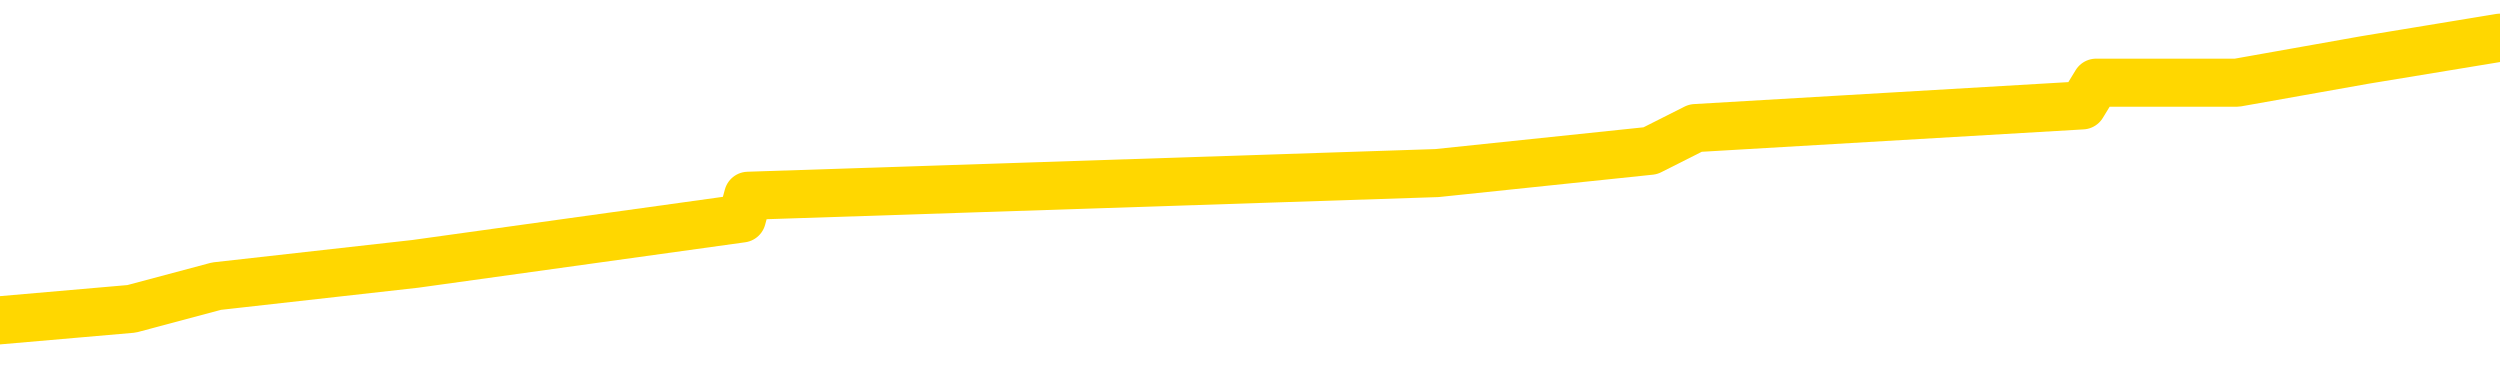 <svg xmlns="http://www.w3.org/2000/svg" version="1.1" viewBox="0 0 6500 1000">
	<path fill="none" stroke="gold" stroke-width="125" stroke-linecap="round" stroke-linejoin="round" d="M0 82461  L-376656 82461 L-376472 82402 L-375982 82285 L-375688 82226 L-375377 82108 L-375143 82049 L-375089 81932 L-375030 81814 L-374877 81756 L-374836 81638 L-374704 81579 L-374411 81520 L-373870 81520 L-373260 81462 L-373212 81462 L-372572 81403 L-372539 81403 L-372013 81403 L-371881 81344 L-371490 81226 L-371162 81109 L-371045 80991 L-370834 80874 L-370117 80874 L-369547 80815 L-369440 80815 L-369265 80756 L-369044 80639 L-368642 80580 L-368617 80462 L-367689 80345 L-367601 80227 L-367519 80109 L-367449 79992 L-367152 79933 L-367000 79815 L-365109 79874 L-365009 79874 L-364746 79874 L-364453 79933 L-364311 79815 L-364062 79815 L-364027 79757 L-363868 79698 L-363405 79580 L-363152 79522 L-362940 79404 L-362688 79345 L-362339 79286 L-361412 79169 L-361318 79051 L-360908 78992 L-359737 78875 L-358548 78816 L-358456 78699 L-358428 78581 L-358162 78463 L-357863 78346 L-357734 78228 L-357697 78111 L-356882 78111 L-356498 78169 L-355438 78228 L-355377 78228 L-355111 79404 L-354640 80521 L-354448 81638 L-354184 82755 L-353847 82696 L-353712 82637 L-353256 82579 L-352513 82520 L-352495 82461 L-352330 82343 L-352262 82343 L-351746 82285 L-350717 82285 L-350521 82226 L-350032 82167 L-349670 82108 L-349262 82108 L-348876 82167 L-347173 82167 L-347075 82167 L-347003 82167 L-346941 82167 L-346757 82108 L-346421 82108 L-345780 82049 L-345703 81991 L-345642 81991 L-345455 81932 L-345376 81932 L-345199 81873 L-345179 81814 L-344949 81814 L-344562 81756 L-343673 81756 L-343634 81697 L-343545 81638 L-343518 81520 L-342510 81462 L-342360 81344 L-342336 81285 L-342203 81226 L-342163 81168 L-340905 81109 L-340847 81109 L-340307 81050 L-340255 81050 L-340208 81050 L-339813 80991 L-339674 80932 L-339474 80874 L-339327 80874 L-339162 80874 L-338886 80932 L-338527 80932 L-337974 80874 L-337330 80815 L-337071 80697 L-336917 80639 L-336516 80580 L-336476 80521 L-336355 80462 L-336294 80521 L-336280 80521 L-336186 80521 L-335893 80462 L-335741 80227 L-335411 80109 L-335333 79992 L-335257 79933 L-335031 79757 L-334964 79639 L-334736 79522 L-334684 79404 L-334519 79345 L-333513 79286 L-333330 79228 L-332779 79169 L-332386 79051 L-331989 78992 L-331139 78875 L-331060 78816 L-330481 78757 L-330040 78757 L-329799 78699 L-329642 78699 L-329241 78581 L-329220 78581 L-328776 78522 L-328370 78463 L-328234 78346 L-328059 78228 L-327923 78111 L-327672 77993 L-326673 77934 L-326590 77875 L-326455 77817 L-326416 77758 L-325526 77699 L-325311 77640 L-324868 77582 L-324750 77523 L-324693 77464 L-324017 77464 L-323917 77405 L-323888 77405 L-322546 77346 L-322140 77288 L-322101 77229 L-321173 77170 L-321074 77111 L-320941 77052 L-320537 76994 L-320511 76935 L-320418 76876 L-320202 76817 L-319791 76700 L-318637 76582 L-318345 76465 L-318317 76347 L-317709 76288 L-317459 76171 L-317439 76112 L-316509 76053 L-316458 75935 L-316336 75877 L-316318 75759 L-316162 75700 L-315987 75583 L-315850 75524 L-315794 75465 L-315686 75406 L-315601 75348 L-315368 75289 L-315293 75230 L-314984 75171 L-314866 75112 L-314697 75054 L-314605 74995 L-314503 74995 L-314479 74936 L-314402 74936 L-314304 74818 L-313938 74760 L-313833 74701 L-313329 74642 L-312878 74583 L-312839 74524 L-312815 74466 L-312775 74407 L-312646 74348 L-312545 74289 L-312104 74231 L-311821 74172 L-311229 74113 L-311099 74054 L-310824 73937 L-310672 73878 L-310518 73819 L-310433 73701 L-310355 73643 L-310169 73584 L-310119 73584 L-310091 73525 L-310012 73466 L-309989 73407 L-309705 73290 L-309102 73172 L-308106 73114 L-307808 73055 L-307074 72996 L-306830 72937 L-306740 72878 L-306162 72820 L-305464 72761 L-304712 72702 L-304393 72643 L-304011 72526 L-303933 72467 L-303299 72408 L-303113 72349 L-303026 72349 L-302896 72349 L-302583 72291 L-302534 72232 L-302392 72173 L-302370 72114 L-301403 72055 L-300857 71997 L-300379 71997 L-300318 71997 L-299994 71997 L-299973 71938 L-299910 71938 L-299700 71879 L-299623 71820 L-299569 71761 L-299546 71703 L-299507 71644 L-299491 71585 L-298734 71526 L-298718 71467 L-297918 71409 L-297766 71350 L-296860 71291 L-296354 71232 L-296125 71115 L-296084 71115 L-295968 71056 L-295792 70997 L-295038 71056 L-294903 70997 L-294739 70938 L-294421 70880 L-294244 70762 L-293222 70644 L-293199 70527 L-292948 70468 L-292735 70350 L-292101 70292 L-291863 70174 L-291830 70057 L-291652 69939 L-291572 69821 L-291482 69763 L-291418 69645 L-290978 69527 L-290954 69469 L-290413 69410 L-290157 69351 L-289663 69292 L-288785 69233 L-288749 69175 L-288696 69116 L-288655 69057 L-288538 68998 L-288261 68940 L-288054 68822 L-287857 68704 L-287834 68587 L-287783 68469 L-287744 68410 L-287666 68352 L-287069 68234 L-287009 68175 L-286905 68116 L-286751 68058 L-286119 67999 L-285438 67940 L-285135 67823 L-284789 67764 L-284591 67705 L-284543 67587 L-284222 67529 L-283595 67470 L-283448 67411 L-283412 67352 L-283354 67293 L-283277 67176 L-283036 67176 L-282948 67117 L-282854 67058 L-282560 67000 L-282426 66941 L-282366 66882 L-282329 66764 L-282056 66764 L-281050 66706 L-280875 66647 L-280824 66647 L-280532 66588 L-280339 66470 L-280006 66412 L-279499 66353 L-278937 66235 L-278923 66118 L-278906 66059 L-278805 65941 L-278691 65824 L-278652 65706 L-278614 65647 L-278548 65647 L-278520 65589 L-278381 65647 L-278089 65647 L-278039 65647 L-277933 65647 L-277669 65589 L-277204 65530 L-277059 65530 L-277005 65412 L-276948 65353 L-276757 65295 L-276391 65236 L-276177 65236 L-275982 65236 L-275924 65236 L-275865 65118 L-275711 65059 L-275442 65001 L-275012 65295 L-274997 65295 L-274920 65236 L-274855 65177 L-274726 64766 L-274702 64707 L-274418 64648 L-274371 64589 L-274316 64530 L-273854 64472 L-273815 64472 L-273774 64413 L-273584 64354 L-273103 64295 L-272616 64236 L-272600 64178 L-272562 64119 L-272305 64060 L-272228 63942 L-271998 63884 L-271982 63766 L-271688 63649 L-271245 63590 L-270799 63531 L-270294 63472 L-270140 63413 L-269854 63355 L-269813 63237 L-269482 63178 L-269260 63119 L-268743 63002 L-268668 62943 L-268420 62825 L-268225 62708 L-268166 62649 L-267389 62590 L-267315 62590 L-267084 62532 L-267068 62532 L-267006 62473 L-266810 62414 L-266346 62414 L-266323 62355 L-266193 62355 L-264892 62355 L-264876 62355 L-264799 62296 L-264705 62296 L-264488 62296 L-264336 62238 L-264157 62296 L-264103 62355 L-263816 62414 L-263777 62414 L-263407 62414 L-262967 62414 L-262784 62414 L-262463 62355 L-262168 62355 L-261722 62238 L-261650 62179 L-261187 62061 L-260750 62002 L-260568 61944 L-259114 61826 L-258982 61767 L-258524 61650 L-258298 61591 L-257912 61473 L-257395 61356 L-256441 61238 L-255647 61121 L-254973 61062 L-254547 60944 L-254236 60885 L-254006 60709 L-253323 60533 L-253310 60356 L-253100 60121 L-253078 60062 L-252903 59945 L-251953 59886 L-251685 59768 L-250870 59710 L-250559 59592 L-250522 59533 L-250465 59416 L-249848 59357 L-249210 59239 L-247584 59181 L-246910 59122 L-246268 59122 L-246190 59122 L-246134 59122 L-246098 59122 L-246070 59063 L-245958 58945 L-245940 58887 L-245917 58828 L-245764 58769 L-245710 58651 L-245633 58593 L-245513 58534 L-245416 58475 L-245298 58416 L-245029 58299 L-244759 58240 L-244742 58122 L-244542 58064 L-244395 57946 L-244168 57887 L-244034 57828 L-243725 57770 L-243665 57711 L-243312 57593 L-242963 57534 L-242863 57476 L-242798 57358 L-242738 57299 L-242354 57182 L-241973 57123 L-241869 57064 L-241609 57005 L-241337 56888 L-241178 56829 L-241146 56770 L-241084 56711 L-240942 56653 L-240759 56594 L-240714 56535 L-240426 56535 L-240410 56476 L-240177 56476 L-240116 56417 L-240077 56417 L-239498 56359 L-239364 56300 L-239341 56065 L-239322 55653 L-239305 55183 L-239289 54713 L-239265 54242 L-239248 53890 L-239227 53478 L-239210 53067 L-239187 52831 L-239170 52596 L-239149 52420 L-239132 52302 L-239083 52126 L-239011 51950 L-238976 51656 L-238952 51420 L-238917 51185 L-238875 50950 L-238838 50833 L-238823 50597 L-238798 50421 L-238761 50303 L-238744 50127 L-238721 50009 L-238704 49892 L-238685 49774 L-238669 49657 L-238640 49480 L-238614 49304 L-238568 49245 L-238552 49128 L-238510 49069 L-238462 48951 L-238391 48834 L-238376 48716 L-238360 48599 L-238298 48540 L-238259 48481 L-238219 48422 L-238053 48363 L-237988 48305 L-237972 48246 L-237928 48128 L-237870 48069 L-237657 48011 L-237624 47952 L-237581 47893 L-237503 47834 L-236966 47776 L-236888 47717 L-236783 47599 L-236695 47540 L-236518 47482 L-236168 47423 L-236012 47364 L-235574 47305 L-235417 47246 L-235288 47188 L-234584 47070 L-234383 47011 L-233422 46894 L-232940 46835 L-232841 46835 L-232748 46776 L-232503 46717 L-232430 46659 L-231987 46541 L-231891 46482 L-231876 46423 L-231860 46365 L-231835 46306 L-231369 46247 L-231152 46188 L-231013 46129 L-230719 46071 L-230630 46012 L-230589 45953 L-230559 45894 L-230387 45835 L-230328 45777 L-230252 45718 L-230171 45659 L-230101 45659 L-229792 45600 L-229707 45542 L-229493 45483 L-229458 45424 L-228775 45365 L-228676 45306 L-228471 45248 L-228424 45189 L-228146 45130 L-228084 45071 L-228067 44954 L-227989 44895 L-227680 44777 L-227656 44718 L-227602 44601 L-227579 44542 L-227457 44483 L-227321 44366 L-227077 44307 L-226951 44307 L-226305 44248 L-226289 44248 L-226264 44248 L-226084 44131 L-226007 44072 L-225916 44013 L-225488 43954 L-225072 43895 L-224679 43778 L-224600 43719 L-224581 43660 L-224218 43601 L-223982 43543 L-223753 43484 L-223440 43425 L-223362 43366 L-223282 43249 L-223104 43131 L-223088 43072 L-222823 42955 L-222742 42896 L-222512 42837 L-222286 42778 L-221971 42778 L-221795 42720 L-221434 42720 L-221043 42661 L-220973 42543 L-220909 42485 L-220769 42367 L-220717 42308 L-220616 42191 L-220114 42132 L-219917 42073 L-219670 42014 L-219484 41955 L-219185 41897 L-219109 41838 L-218943 41720 L-218058 41661 L-218030 41544 L-217907 41426 L-217328 41368 L-217250 41309 L-216537 41309 L-216225 41309 L-216012 41309 L-215995 41309 L-215608 41309 L-215083 41191 L-214637 41132 L-214308 41074 L-214155 41015 L-213829 41015 L-213650 40956 L-213569 40956 L-213363 40838 L-213187 40780 L-212258 40721 L-211369 40662 L-211330 40603 L-211102 40603 L-210723 40544 L-209935 40486 L-209701 40427 L-209625 40368 L-209267 40309 L-208696 40192 L-208429 40133 L-208042 40074 L-207939 40074 L-207769 40074 L-207150 40074 L-206939 40074 L-206631 40074 L-206578 40015 L-206450 39957 L-206397 39898 L-206278 39839 L-205942 39721 L-204983 39663 L-204851 39545 L-204650 39486 L-204018 39427 L-203707 39369 L-203293 39310 L-203266 39251 L-203120 39192 L-202700 39134 L-201368 39134 L-201321 39075 L-201192 38957 L-201175 38898 L-200597 38781 L-200392 38722 L-200362 38663 L-200321 38604 L-200264 38546 L-200226 38487 L-200148 38428 L-200005 38369 L-199551 38310 L-199433 38252 L-199147 38193 L-198775 38134 L-198678 38075 L-198352 38017 L-197997 37958 L-197827 37899 L-197780 37840 L-197671 37781 L-197582 37723 L-197554 37664 L-197478 37546 L-197174 37487 L-197140 37370 L-197069 37311 L-196701 37252 L-196365 37194 L-196284 37194 L-196065 37135 L-195893 37076 L-195866 37017 L-195368 36958 L-194819 36841 L-193939 36782 L-193840 36664 L-193763 36606 L-193489 36547 L-193242 36429 L-193168 36370 L-193106 36253 L-192987 36194 L-192945 36135 L-192835 36077 L-192758 35959 L-192057 35900 L-191812 35841 L-191772 35783 L-191616 35724 L-191016 35724 L-190790 35724 L-190698 35724 L-190222 35724 L-189625 35606 L-189105 35547 L-189084 35489 L-188939 35430 L-188619 35430 L-188077 35430 L-187845 35430 L-187675 35430 L-187188 35371 L-186961 35312 L-186876 35253 L-186529 35195 L-186203 35195 L-185680 35136 L-185353 35077 L-184753 35018 L-184555 34901 L-184503 34842 L-184462 34783 L-184181 34724 L-183497 34607 L-183187 34548 L-183162 34430 L-182970 34372 L-182748 34313 L-182662 34254 L-181998 34136 L-181974 34078 L-181752 33960 L-181422 33901 L-181070 33784 L-180865 33725 L-180633 33607 L-180375 33549 L-180185 33431 L-180138 33372 L-179911 33313 L-179876 33255 L-179720 33196 L-179505 33137 L-179332 33078 L-179241 33019 L-178964 32961 L-178720 32902 L-178405 32843 L-177978 32843 L-177941 32843 L-177458 32843 L-177224 32843 L-177012 32784 L-176786 32726 L-176236 32726 L-175989 32667 L-175155 32667 L-175099 32608 L-175078 32549 L-174920 32490 L-174458 32432 L-174418 32373 L-174078 32255 L-173944 32196 L-173722 32138 L-173149 32079 L-172678 32020 L-172483 31961 L-172290 31902 L-172101 31844 L-171999 31785 L-171631 31726 L-171584 31667 L-171503 31609 L-170209 31550 L-170161 31491 L-169893 31491 L-169748 31491 L-169197 31491 L-169080 31432 L-168998 31373 L-168639 31315 L-168415 31256 L-168134 31197 L-167805 31079 L-167297 31021 L-167184 30962 L-167106 30903 L-166941 30844 L-166647 30844 L-166178 30844 L-165982 30903 L-165931 30903 L-165281 30844 L-165160 30786 L-164705 30786 L-164670 30727 L-164201 30668 L-164091 30609 L-164074 30550 L-163858 30550 L-163677 30492 L-163146 30492 L-162116 30492 L-161917 30433 L-161458 30374 L-160510 30256 L-160411 30198 L-160057 30080 L-159997 30021 L-159982 29962 L-159947 29904 L-159578 29845 L-159458 29786 L-159216 29727 L-159052 29669 L-158864 29610 L-158744 29551 L-157673 29433 L-156815 29375 L-156603 29257 L-156505 29198 L-156331 29081 L-155998 29022 L-155926 28963 L-155869 28904 L-155693 28904 L-155304 28845 L-155069 28787 L-154958 28728 L-154841 28669 L-153860 28610 L-153834 28552 L-153240 28434 L-153208 28434 L-153059 28375 L-152775 28316 L-151863 28316 L-150917 28316 L-150764 28258 L-150661 28258 L-150529 28199 L-150386 28140 L-150360 28081 L-150246 28022 L-150027 27964 L-149346 27905 L-149217 27846 L-148913 27787 L-148674 27670 L-148341 27611 L-147702 27552 L-147360 27435 L-147298 27376 L-147142 27376 L-146221 27376 L-145750 27376 L-145707 27376 L-145694 27317 L-145653 27258 L-145631 27199 L-145604 27141 L-145460 27082 L-145037 27023 L-144702 27023 L-144511 26964 L-144082 26964 L-143894 26905 L-143505 26788 L-142971 26729 L-142598 26670 L-142577 26670 L-142327 26611 L-142209 26553 L-142133 26494 L-141997 26435 L-141958 26376 L-141878 26318 L-141483 26259 L-140988 26200 L-140876 26082 L-140703 26024 L-140394 25965 L-139947 25906 L-139624 25847 L-139481 25730 L-139054 25612 L-138901 25495 L-138846 25377 L-138032 25318 L-138012 25259 L-137640 25201 L-137584 25201 L-136455 25142 L-136387 25142 L-135828 25083 L-135634 25024 L-135497 24965 L-135264 24907 L-134917 24848 L-134882 24730 L-134847 24671 L-134779 24554 L-134430 24495 L-134258 24436 L-133773 24378 L-133757 24319 L-133431 24260 L-133274 24201 L-132133 24084 L-132108 24025 L-131917 23907 L-131723 23848 L-131473 23790 L-131456 23731 L-130435 23672 L-130138 23613 L-130062 23554 L-129926 23437 L-129750 23378 L-129174 23261 L-128958 23202 L-128894 23143 L-128764 23084 L-128727 22967 L-128204 22908 L-128066 46071 L-128051 46071 L-128028 46071 L-128008 46071 L-127781 22849 L-127005 22849 L-126964 22849 L-126596 22849 L-126517 22790 L-126465 22731 L-125792 22673 L-125050 22614 L-124625 22614 L-124177 22555 L-123116 22496 L-122804 22379 L-122394 22379 L-122322 22320 L-121798 22320 L-121703 22320 L-121685 22320 L-121240 22261 L-121055 22144 L-120275 22026 L-119602 21967 L-119190 21791 L-118958 21673 L-118818 21614 L-118736 21497 L-118716 21438 L-118640 21438 L-118512 21379 L-118195 21438 L-117970 21438 L-117645 21379 L-117583 21379 L-117213 21379 L-117180 21379 L-116972 21379 L-116304 21379 L-116227 21379 L-116069 21262 L-115958 21262 L-115632 21203 L-115477 21144 L-115136 21144 L-115079 21027 L-114741 20909 L-114537 20850 L-114484 20733 L-113108 20674 L-112978 20615 L-112545 20556 L-112224 20497 L-111396 20380 L-111273 20321 L-110542 20203 L-110386 20086 L-110346 20027 L-110292 19968 L-110269 19910 L-110155 19851 L-109858 19792 L-109568 19733 L-109514 19674 L-109393 19616 L-109363 19557 L-109264 19498 L-108820 19498 L-108668 19439 L-107833 19439 L-107290 19380 L-106956 19380 L-106940 19322 L-106865 19263 L-106748 19204 L-106554 19145 L-106290 19087 L-105455 19028 L-105359 18969 L-104837 18910 L-104796 18851 L-104696 18793 L-103868 18793 L-103733 18734 L-103394 18734 L-102840 18675 L-102460 18616 L-102297 18557 L-101987 18499 L-101175 18440 L-100869 18381 L-100600 18381 L-100279 18381 L-99958 18440 L-99682 18440 L-98854 18322 L-98759 18263 L-98666 18087 L-98562 17911 L-98175 17734 L-97695 17617 L-97678 17558 L-97560 17499 L-97192 17382 L-97097 17323 L-96263 17205 L-96186 17146 L-95887 17088 L-95796 17029 L-95389 16911 L-95278 16794 L-94579 16735 L-94106 16676 L-94046 16617 L-93827 16500 L-93553 16441 L-93440 16382 L-92413 16323 L-92026 16265 L-92006 16206 L-91674 16147 L-91429 16088 L-90996 16029 L-90886 15971 L-90768 15912 L-90316 15794 L-89726 15736 L-89389 15677 L-87496 15618 L-87383 15500 L-87171 15442 L-85853 15383 L-85746 2155 L-85680 -10895 L-85644 -22947 L-85582 -22947 L-85083 -9837 L-84408 3096 L-84386 15030 L-84115 14912 L-83147 14912 L-82458 14854 L-82296 14795 L-81755 14736 L-81665 14677 L-80646 14619 L-79698 14501 L-79333 14560 L-79230 14619 L-78642 14619 L-78582 14619 L-78482 14560 L-78041 14442 L-77934 14383 L-77492 14325 L-76492 14148 L-76236 13972 L-76133 13796 L-76003 13678 L-75636 13560 L-75056 13443 L-75025 13384 L-74709 13325 L-72726 13266 L-72610 13208 L-72543 13208 L-72184 13149 L-70565 13090 L-70388 13090 L-70243 13090 L-69421 13149 L-69368 13208 L-69314 13208 L-68880 13208 L-67899 13266 L-67825 13266 L-66741 13208 L-66528 13208 L-65812 13090 L-65423 13031 L-65204 12914 L-64885 12796 L-64391 12679 L-64263 12620 L-64034 12502 L-63802 12385 L-63743 12326 L-63453 12267 L-63181 12149 L-62151 12091 L-60486 12032 L-60067 11973 L-59930 11914 L-59774 11914 L-59468 11855 L-59240 11738 L-59082 11679 L-58923 11562 L-58753 11444 L-58706 11385 L-58653 11326 L-58631 11326 L-58245 11268 L-57995 11268 L-57725 11268 L-57564 11268 L-57474 11268 L-55816 11268 L-55650 11326 L-55270 11268 L-54810 11268 L-54201 11150 L-53108 11091 L-52677 11032 L-52645 10974 L-52583 10915 L-52565 10856 L-50862 10797 L-50820 10738 L-50353 10680 L-50167 10621 L-50134 10503 L-49539 10445 L-49489 10386 L-49166 10327 L-49116 10268 L-48905 10209 L-48887 10151 L-48621 10033 L-48568 9974 L-48099 9915 L-47589 9798 L-47510 9798 L-47216 9739 L-47200 9680 L-47161 9621 L-47090 9563 L-46933 9504 L-45987 9504 L-45930 9504 L-45409 9504 L-45217 9445 L-45116 9445 L-44890 9386 L-44380 9386 L-43992 10974 L-43923 10974 L-43574 10915 L-43217 10856 L-42089 9151 L-42037 9034 L-41811 8975 L-41777 8916 L-41652 8798 L-41554 8798 L-41289 8798 L-40549 8857 L-39970 8857 L-39677 8857 L-38971 8857 L-38792 8798 L-38769 8798 L-38133 8740 L-37822 8681 L-37425 8681 L-37395 8622 L-37374 8563 L-37221 8504 L-36536 8504 L-36519 8504 L-36179 8504 L-35907 8446 L-35869 8387 L-35813 8269 L-35791 8211 L-35719 8152 L-35387 8093 L-35281 8034 L-35252 7917 L-35054 7858 L-34902 7799 L-34033 7740 L-33471 7623 L-33455 7623 L-33354 7564 L-33251 7623 L-33105 7623 L-33027 7623 L-32989 7564 L-32933 7505 L-32860 7446 L-32715 7388 L-32233 7388 L-31829 7329 L-30963 7388 L-30943 7388 L-30685 7388 L-30608 7388 L-30579 7329 L-30569 7211 L-30552 7152 L-30259 7094 L-30219 7035 L-30147 6976 L-30074 6917 L-29869 6858 L-29709 6682 L-29407 6506 L-29330 6271 L-29313 6094 L-29097 5977 L-28865 5977 L-28755 6035 L-28386 6094 L-28227 6094 L-27996 6094 L-27828 6094 L-27682 6035 L-27550 5977 L-26275 5859 L-25871 5741 L-25810 5683 L-25694 5565 L-25268 5506 L-25253 5389 L-25191 5330 L-24918 5212 L-24805 5154 L-24523 5036 L-24246 4977 L-23821 4860 L-23798 4801 L-23720 4742 L-23595 4683 L-23008 4624 L-22617 4566 L-22281 4507 L-21692 4448 L-21590 4448 L-21419 4389 L-21283 4389 L-20455 4330 L-19270 4272 L-19234 4213 L-19179 4213 L-18958 4154 L-18753 4154 L-18598 4154 L-18342 4095 L-18265 4037 L-17722 3978 L-17686 3919 L-17437 3860 L-17050 3801 L-16224 3743 L-15866 3684 L-15555 3684 L-15297 3625 L-15074 3566 L-14668 3507 L-14551 3449 L-14368 3390 L-14315 3390 L-14126 3331 L-13955 3272 L-13927 3213 L-13646 3155 L-13336 3096 L-13198 3037 L-12888 2978 L-12694 2978 L-12679 2920 L-11959 2920 L-11826 2802 L-11528 2743 L-11437 2684 L-10837 2684 L-10799 2626 L-10720 2567 L-10100 2508 L-9948 2390 L-9908 2332 L-9597 2273 L-9405 2214 L-9212 2097 L-9157 1979 L-8848 1920 L-8796 1861 L-8741 1920 L-8715 1920 L-8590 1920 L-7780 1861 L-7703 1803 L-7163 1744 L-6894 1685 L-6235 1626 L-5327 1567 L-5086 1509 L-4553 1450 L-4336 1391 L-3229 1450 L-3178 1450 L-2403 1450 L-1855 1391 L-1744 1332 L-1591 1215 L-1536 1156 L-1370 1097 L-993 1038 L-546 980 L-491 921 L-337 862 L342 803 L563 744 L1080 686 L1929 568 L1945 509 L3736 450 L4291 392 L4408 333 L5414 274 L5450 215 L5683 215 L5776 215 L5816 215 L6148 156 L6500 98" />
</svg>
